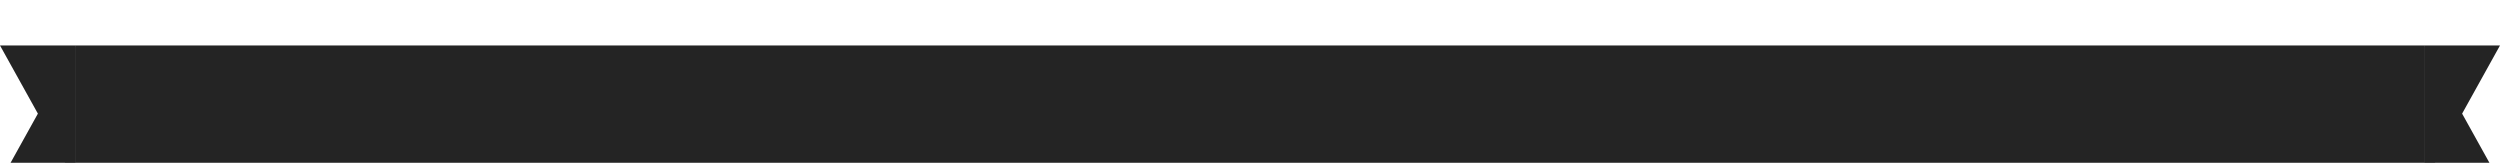 <svg width="660" height="43" viewBox="0 0 660 43" fill="none" xmlns="http://www.w3.org/2000/svg">
<g filter="url(#filter0_dd_60_59)">
<rect x="20" width="620" height="36" fill="#242424"/>
<path d="M20 0V36L0 0H20Z" fill="#242424"/>
<path d="M20 36V0L0 36H20Z" fill="#242424"/>
<path d="M640 0V36L660 0H640Z" fill="#242424"/>
<path d="M640 36V0L660 36H640Z" fill="#242424"/>
</g>
<defs>
<filter id="filter0_dd_60_59" x="0" y="0" width="660" height="43" filterUnits="userSpaceOnUse" color-interpolation-filters="sRGB">
<feFlood flood-opacity="0" result="BackgroundImageFix"/>
<feColorMatrix in="SourceAlpha" type="matrix" values="0 0 0 0 0 0 0 0 0 0 0 0 0 0 0 0 0 0 127 0" result="hardAlpha"/>
<feOffset dy="7"/>
<feComposite in2="hardAlpha" operator="out"/>
<feColorMatrix type="matrix" values="0 0 0 0 0.141 0 0 0 0 0.141 0 0 0 0 0.141 0 0 0 1 0"/>
<feBlend mode="normal" in2="BackgroundImageFix" result="effect1_dropShadow_60_59"/>
<feColorMatrix in="SourceAlpha" type="matrix" values="0 0 0 0 0 0 0 0 0 0 0 0 0 0 0 0 0 0 127 0" result="hardAlpha"/>
<feOffset dy="5"/>
<feComposite in2="hardAlpha" operator="out"/>
<feColorMatrix type="matrix" values="0 0 0 0 0.762 0 0 0 0 0.694 0 0 0 0 0.546 0 0 0 1 0"/>
<feBlend mode="normal" in2="effect1_dropShadow_60_59" result="effect2_dropShadow_60_59"/>
<feBlend mode="normal" in="SourceGraphic" in2="effect2_dropShadow_60_59" result="shape"/>
</filter>
</defs>
</svg>

